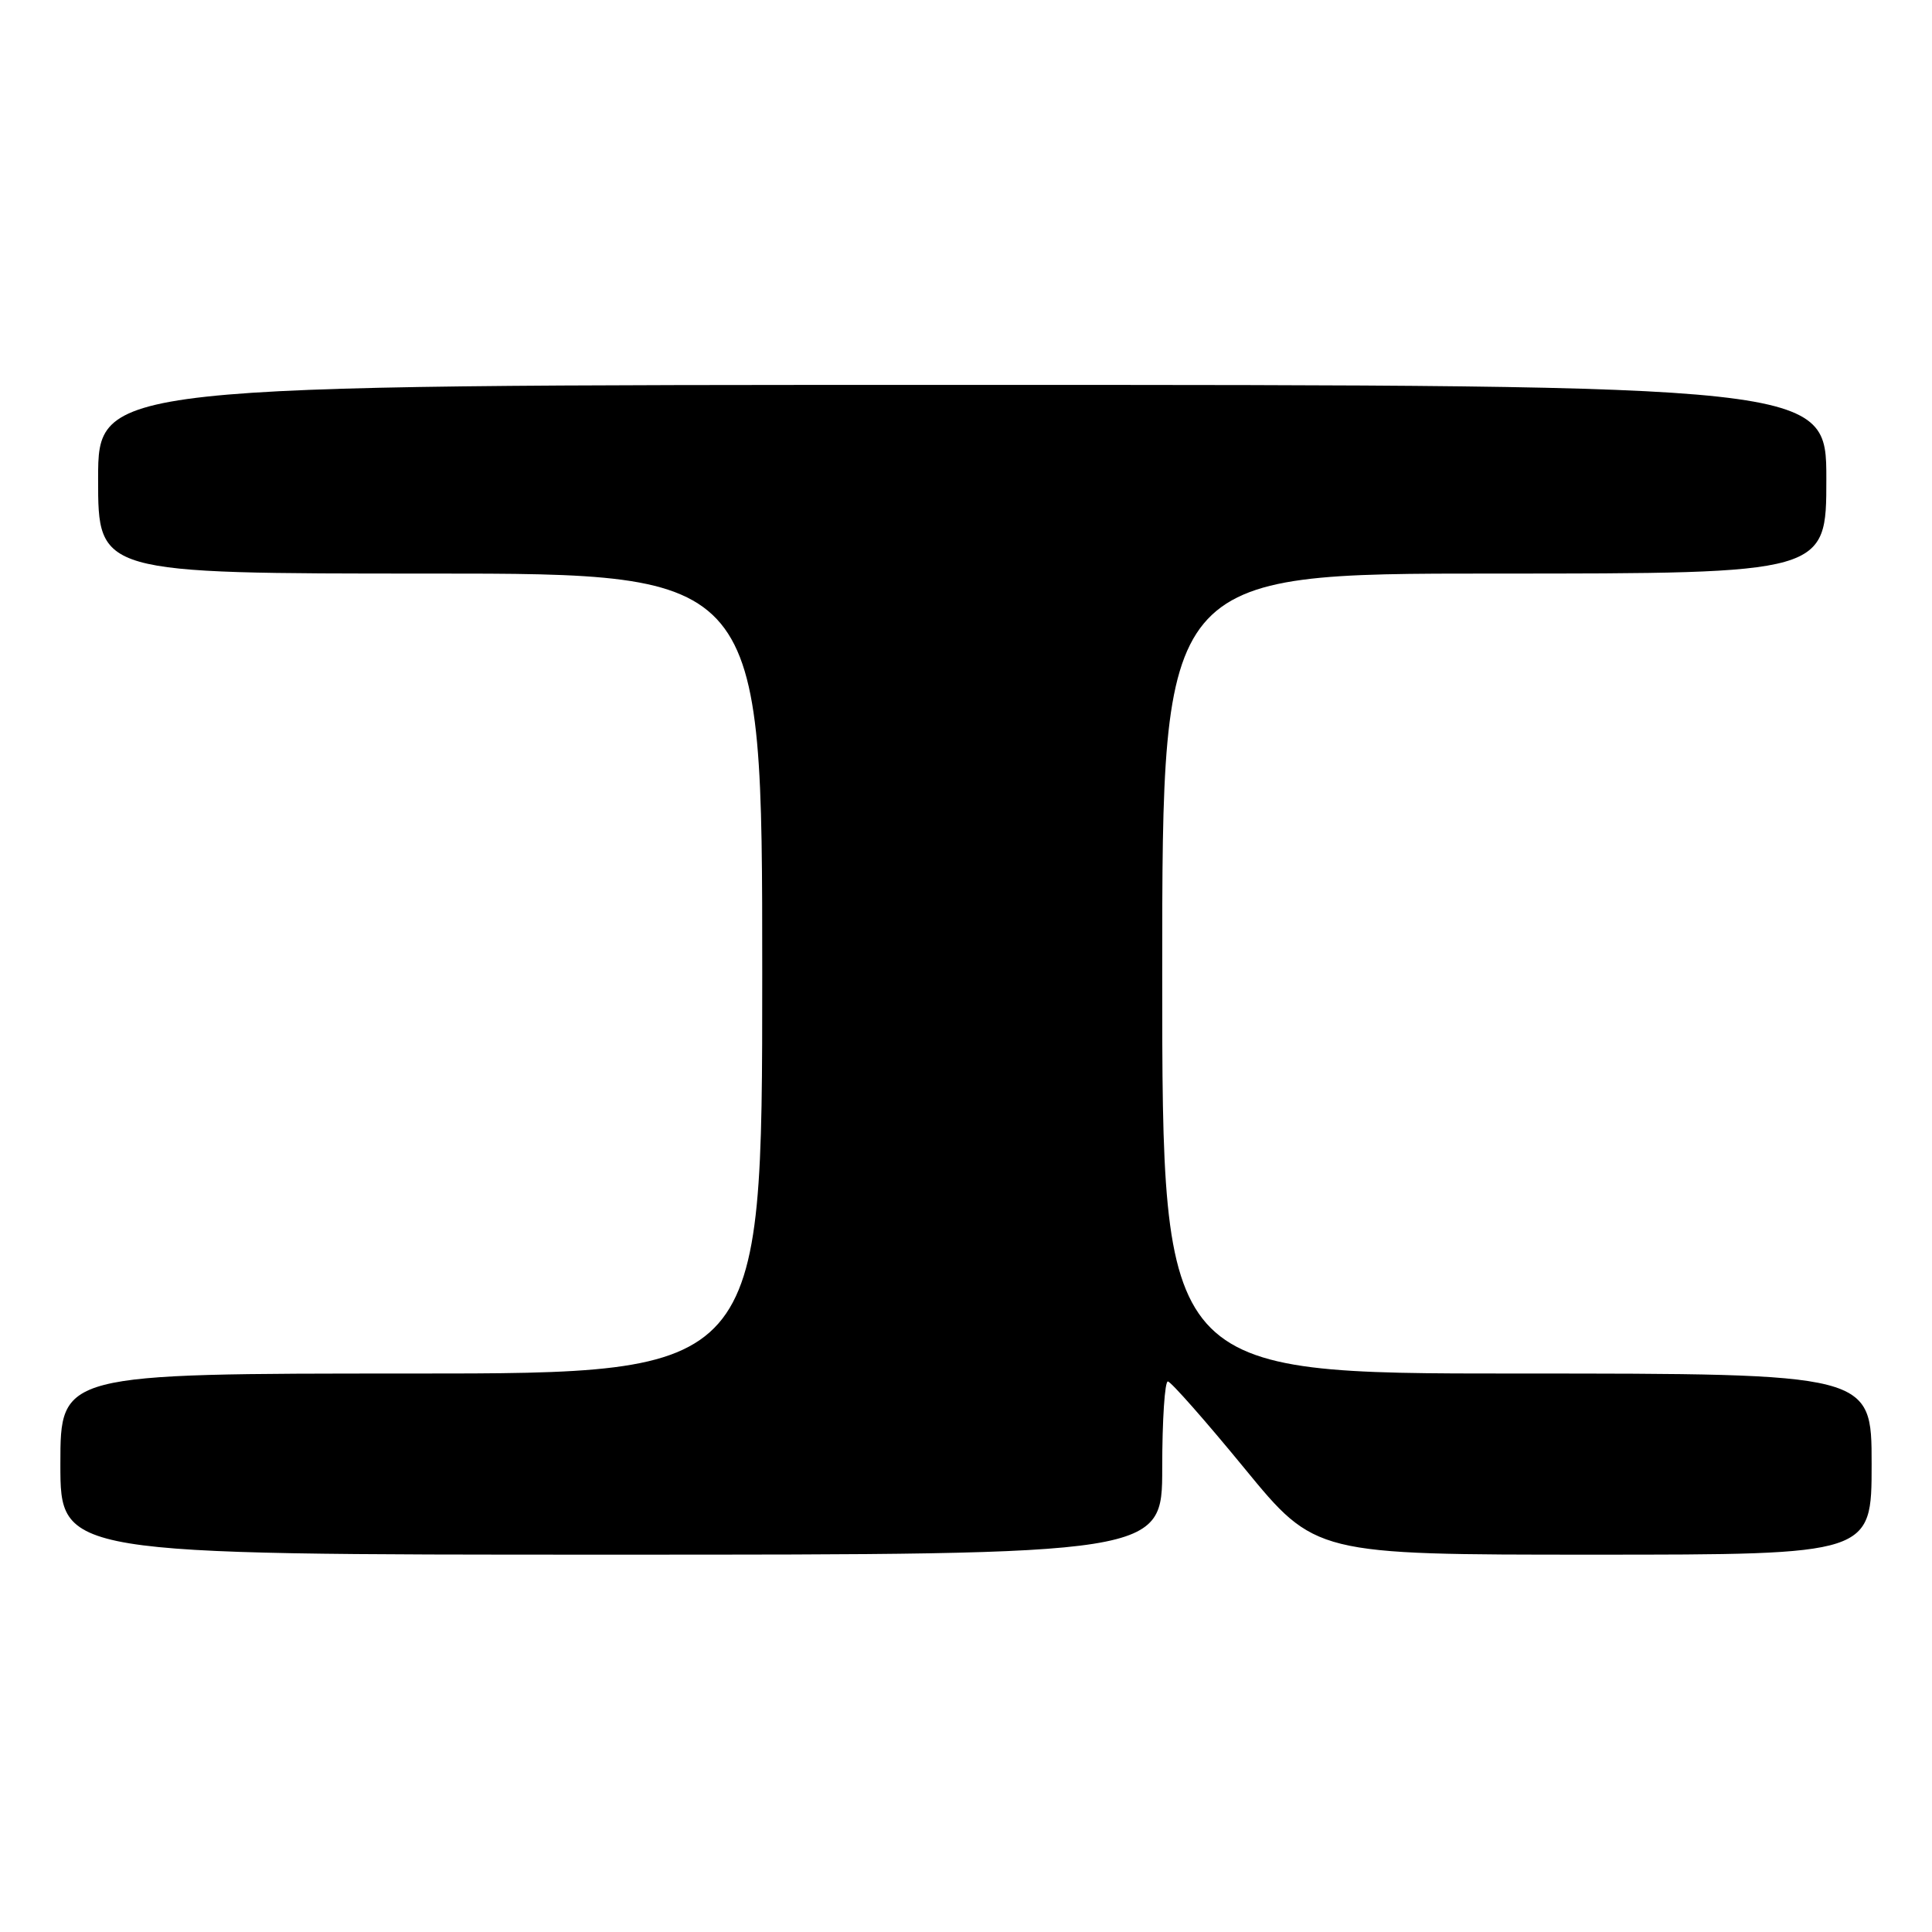 <?xml version="1.0" encoding="UTF-8" standalone="no"?>
<!DOCTYPE svg PUBLIC "-//W3C//DTD SVG 1.1//EN" "http://www.w3.org/Graphics/SVG/1.1/DTD/svg11.dtd" >
<svg xmlns="http://www.w3.org/2000/svg" xmlns:xlink="http://www.w3.org/1999/xlink" version="1.1" viewBox="0 0 256 256">
 <g >
 <path fill="currentColor"
d=" M 154.00 194.50 C 154.00 188.18 154.34 183.02 154.75 183.05 C 155.16 183.08 159.73 188.26 164.89 194.55 C 174.28 206.00 174.28 206.00 211.14 206.00 C 248.00 206.00 248.00 206.00 248.00 194.00 C 248.00 182.00 248.00 182.00 201.00 182.00 C 154.00 182.00 154.00 182.00 154.00 129.00 C 154.00 76.00 154.00 76.00 198.00 76.00 C 242.00 76.00 242.00 76.00 242.00 63.50 C 242.00 51.00 242.00 51.00 127.50 51.00 C 13.00 51.00 13.00 51.00 13.00 63.50 C 13.00 76.00 13.00 76.00 57.00 76.00 C 101.00 76.00 101.00 76.00 101.00 129.00 C 101.00 182.00 101.00 182.00 54.50 182.00 C 8.00 182.00 8.00 182.00 8.00 194.00 C 8.00 206.00 8.00 206.00 81.00 206.00 C 154.00 206.00 154.00 206.00 154.00 194.50 Z "/>
</g>
</svg>